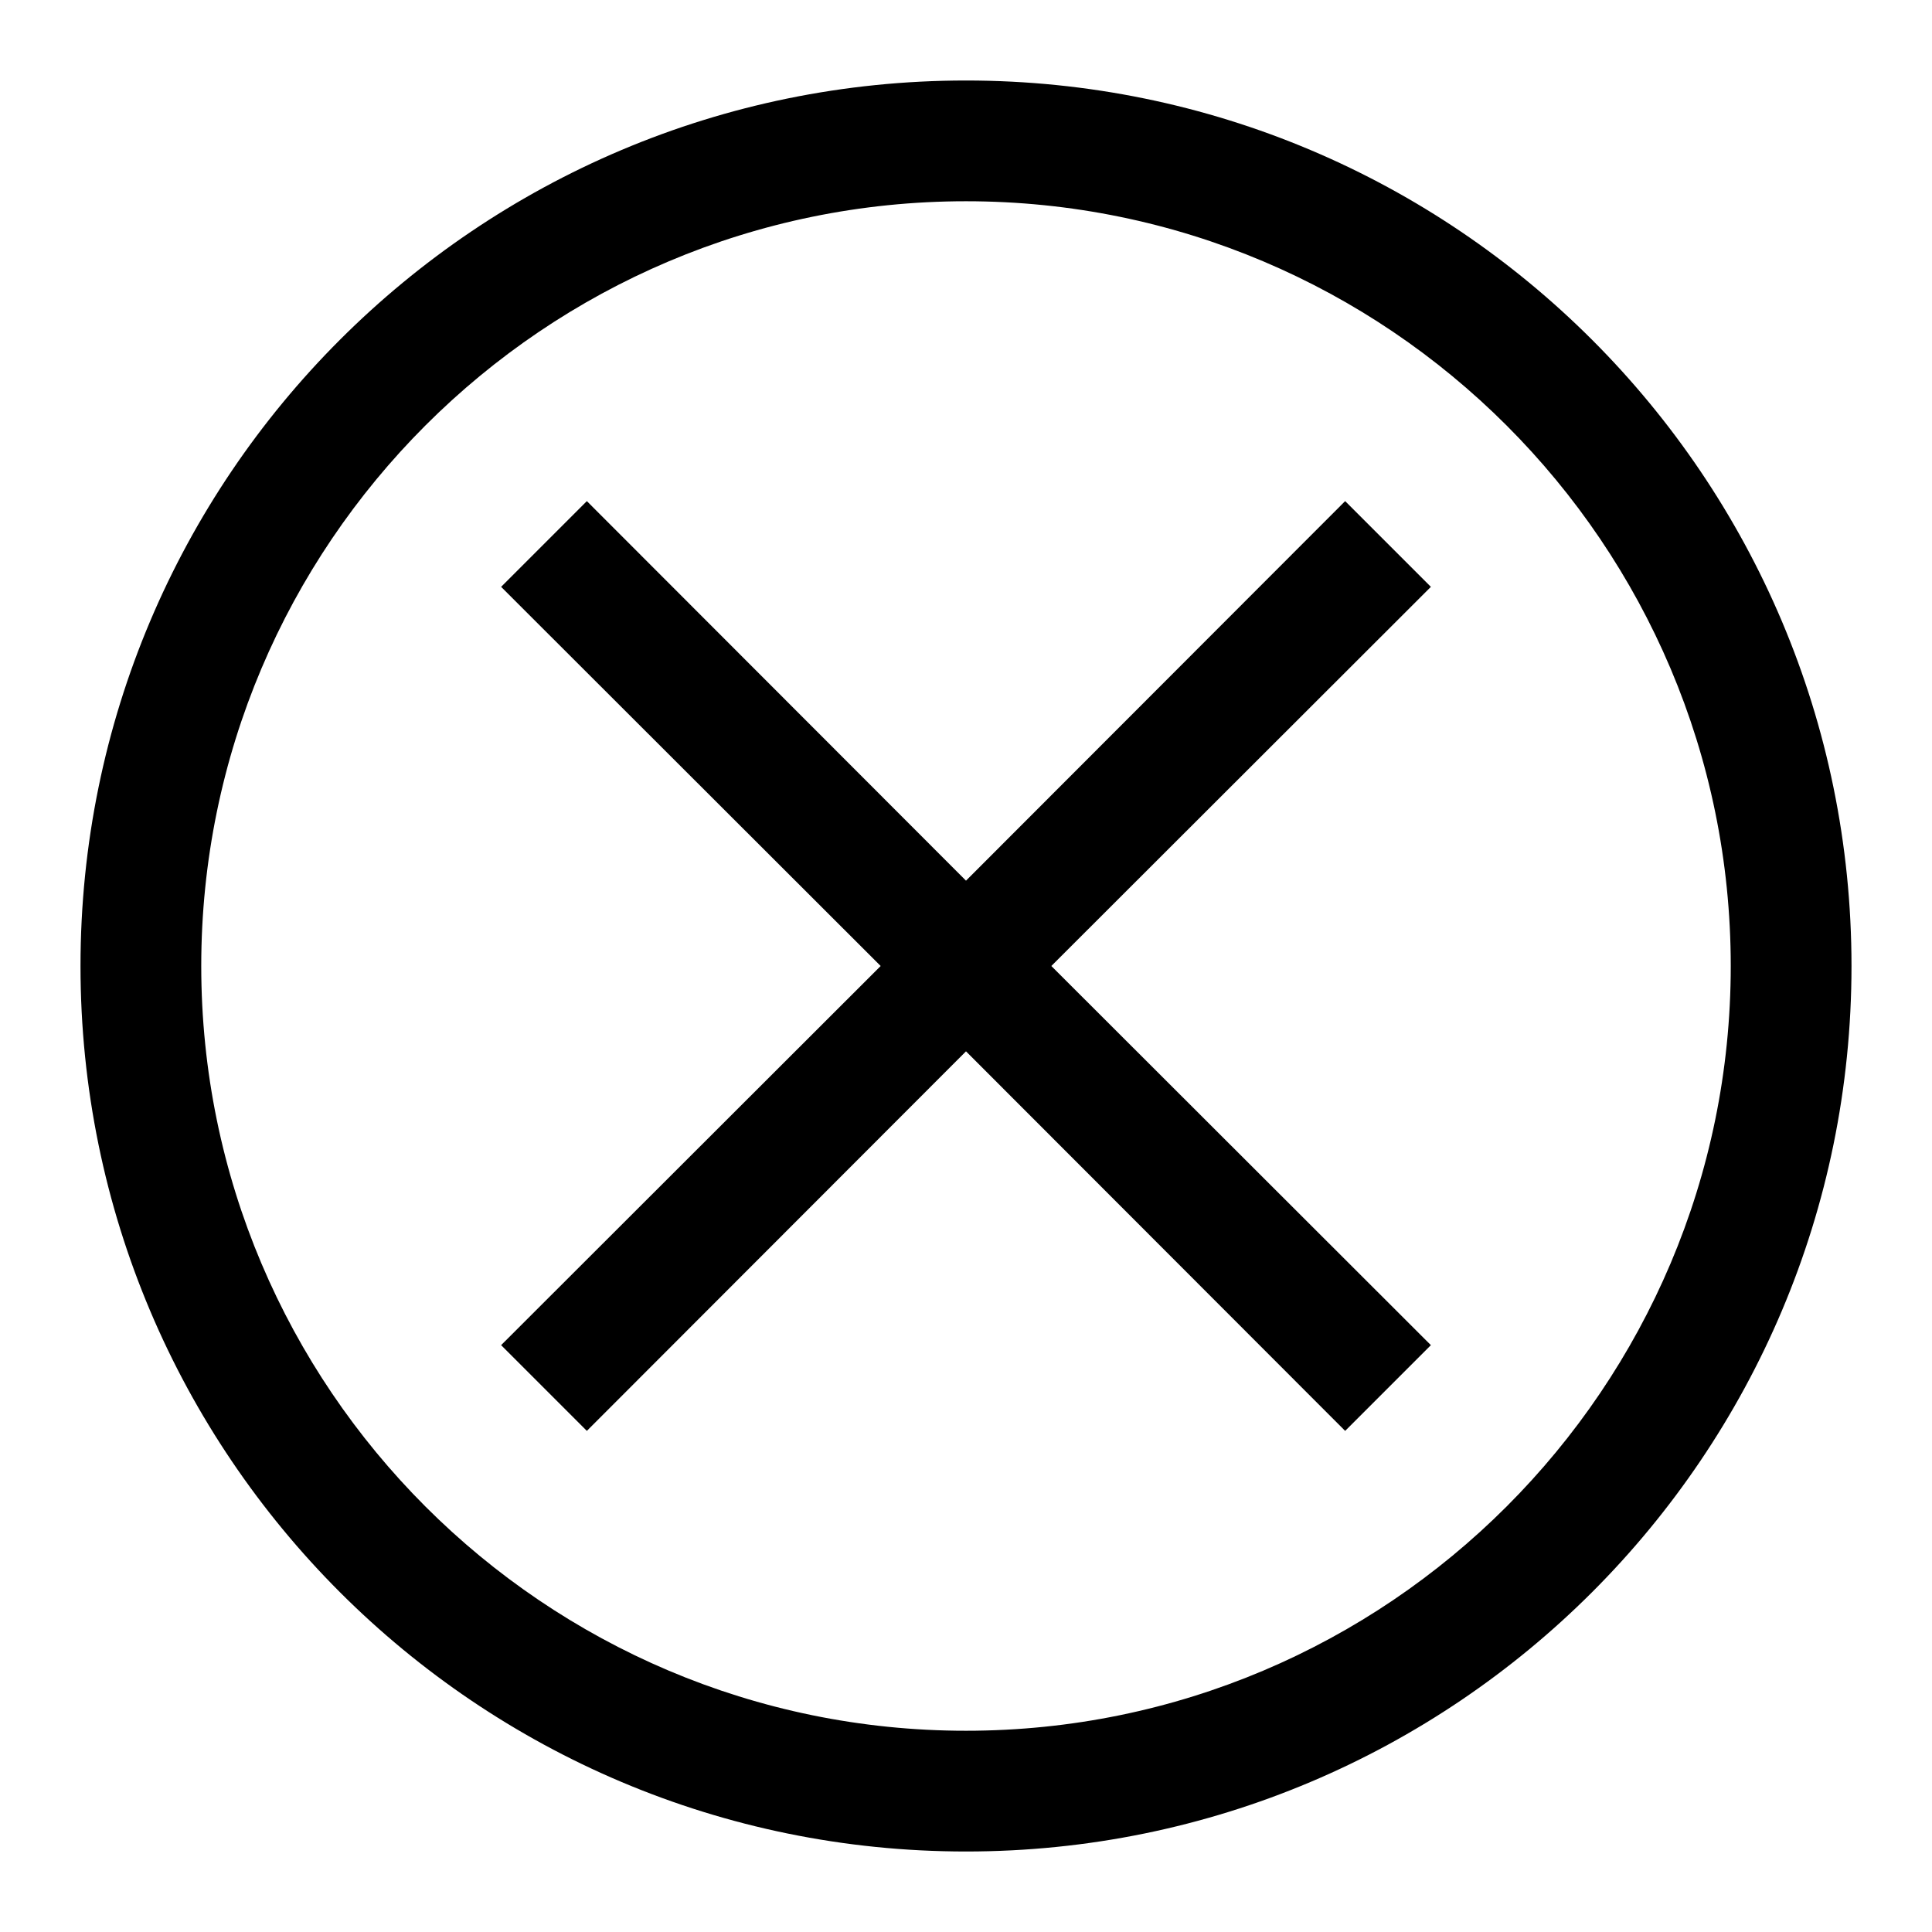 <svg width="24" height="24" viewBox="0 0 24 24" fill="none" xmlns="http://www.w3.org/2000/svg">
<g clip-path="url(#clip0_4711_19944)">
<path d="M16.71 6.225L12 10.94L7.29 6.225L6.225 7.29L10.94 12L6.225 16.71L7.29 17.775L12 13.06L16.71 17.775L17.775 16.71L13.06 12L17.775 7.29L16.71 6.225Z" fill="black"/>
<path d="M12 1C5.925 1 1 5.925 1 12C1 18.075 5.925 23 12 23C18.075 23 23 18.075 23 12C23 5.925 18.075 1 12 1ZM12 21.5C6.76 21.5 2.5 17.24 2.5 12C2.5 6.76 6.76 2.5 12 2.5C17.24 2.5 21.5 6.76 21.5 12C21.5 17.24 17.24 21.5 12 21.5Z" fill="black"/>
</g>
<defs>
<clipPath id="clip0_4711_19944">
<rect width="24" height="24" fill="white"/>
</clipPath>
</defs>
</svg>
